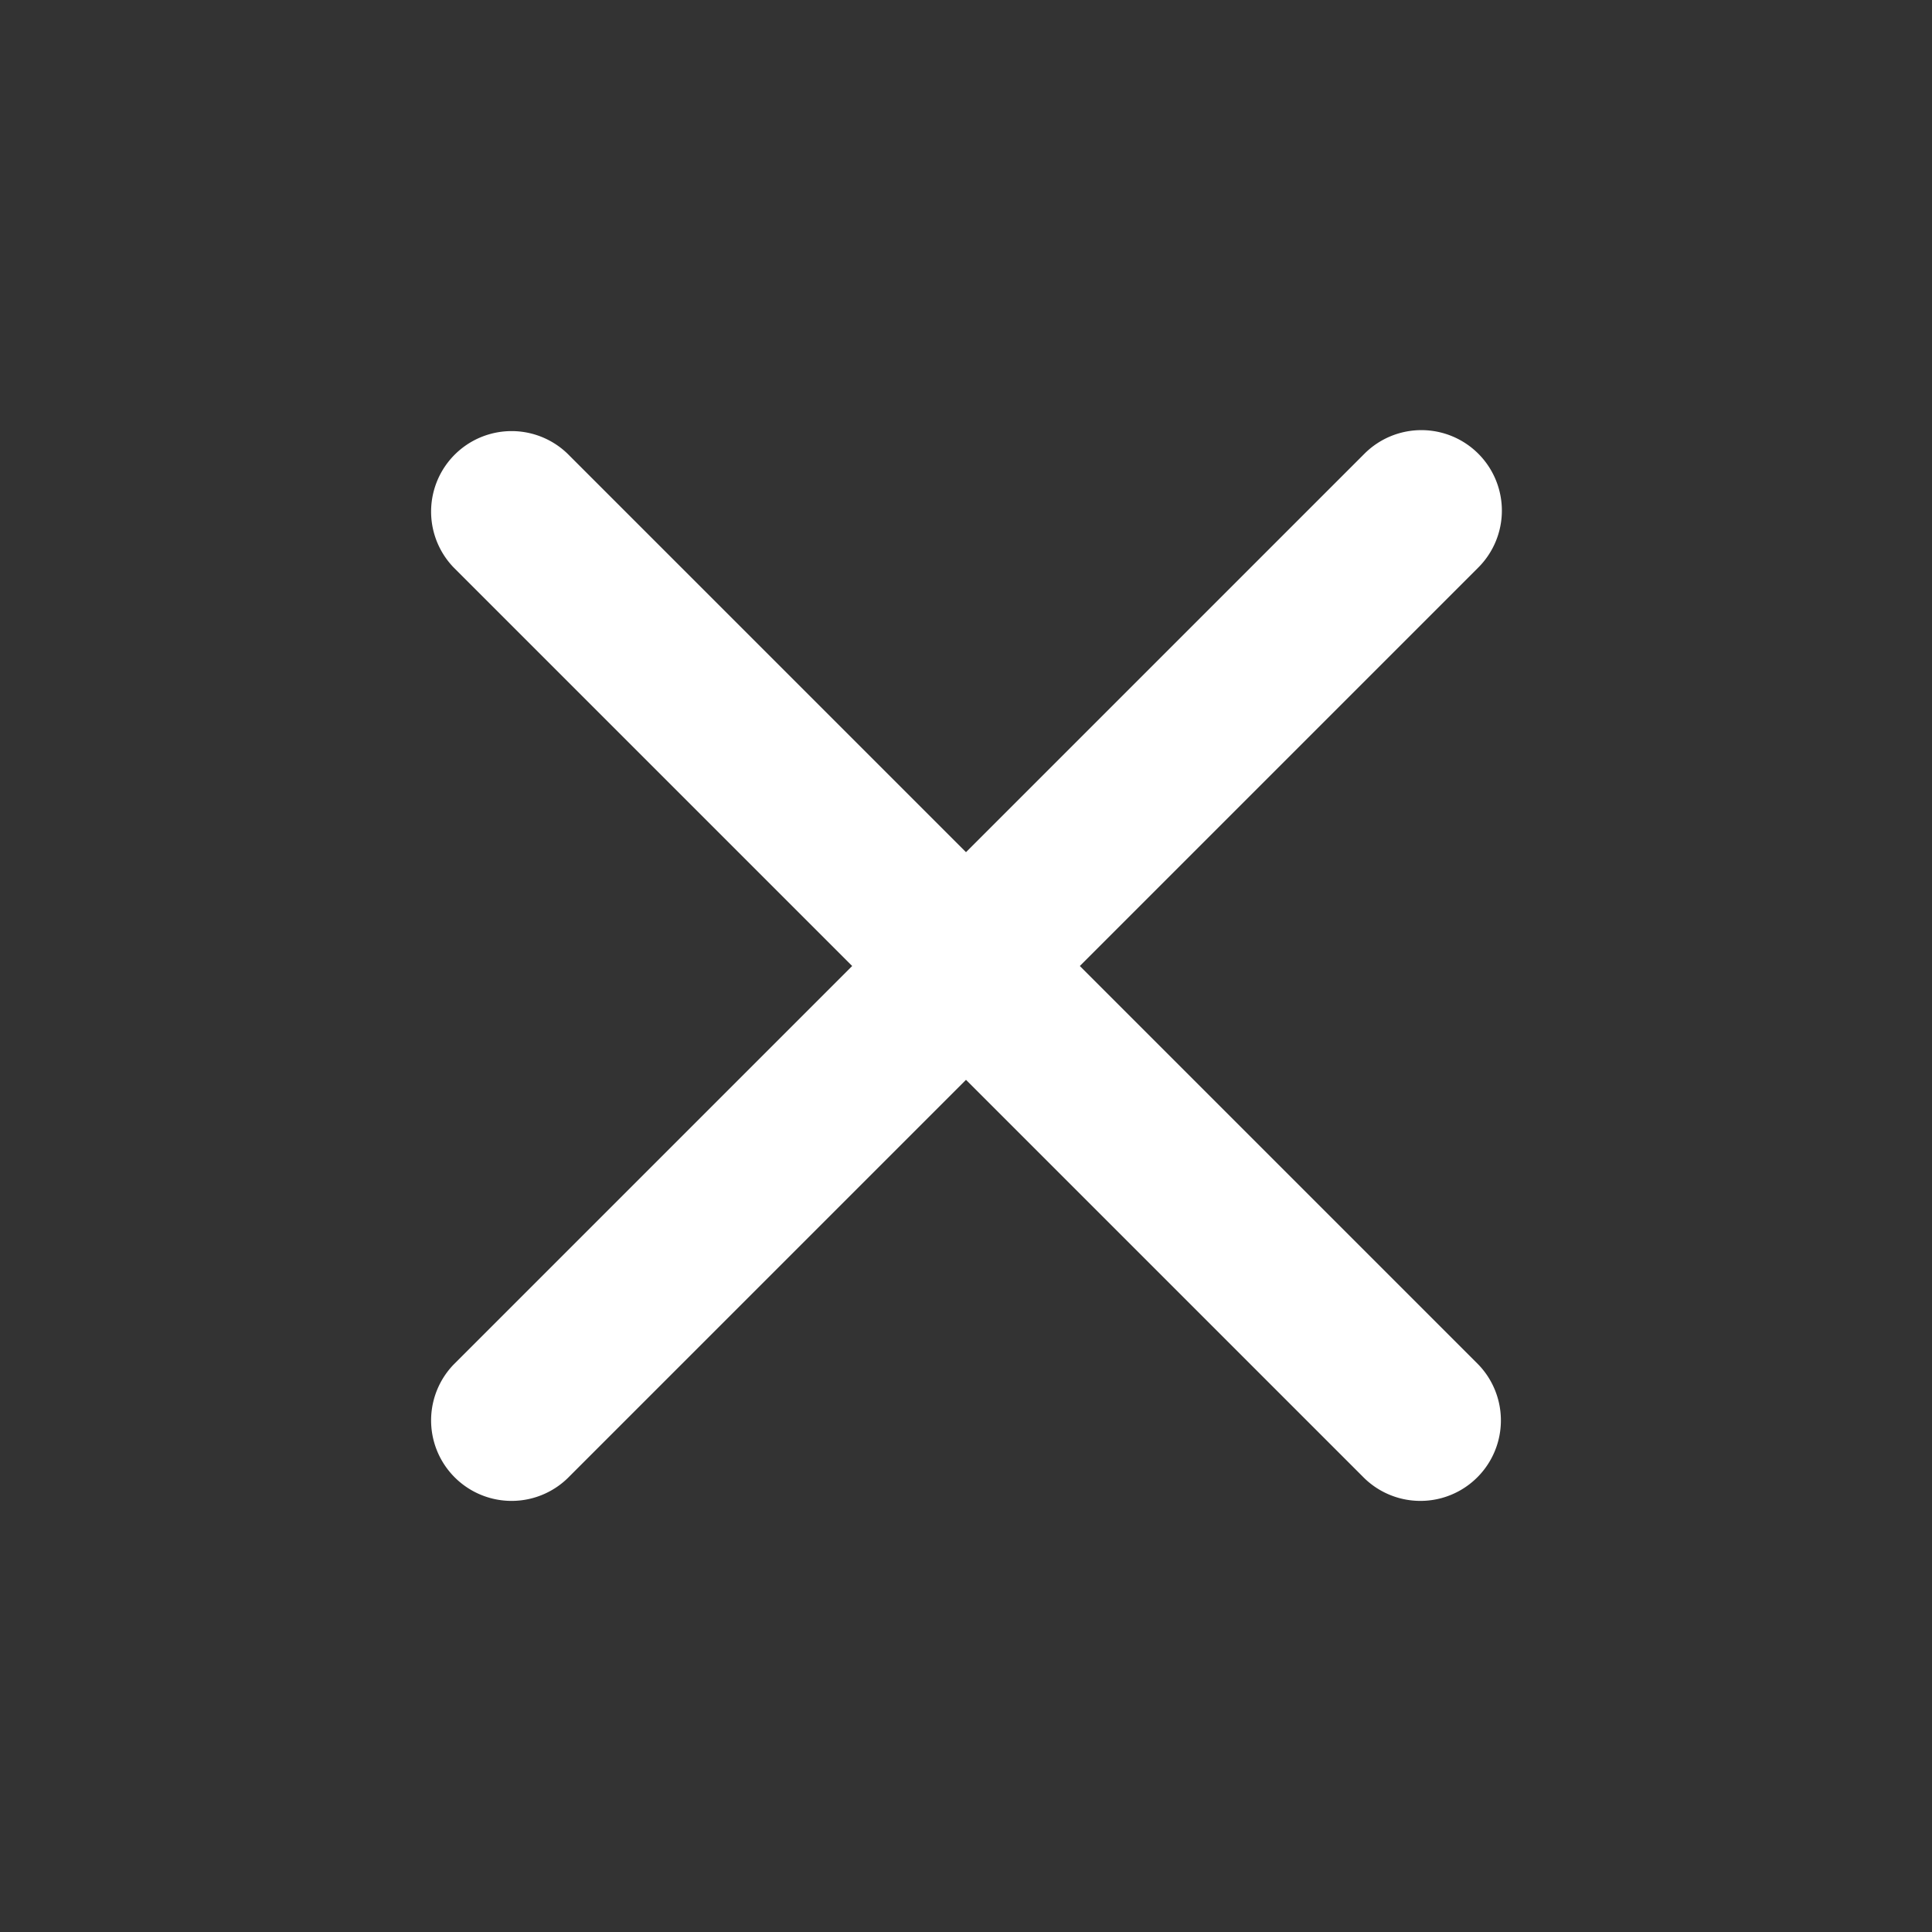 <svg fill="#ffffff" width="24px" height="24px" viewBox="0 0 24 24" xmlns="http://www.w3.org/2000/svg">
  <rect x="0" y="0" width="24" height="24" fill="#333333" stroke="none"/>
  <path d="M18.364 5.636a1 1 0 0 1 0 1.414L13.414 12l4.95 4.95a1 1 0 0 1-1.414 1.414L12 13.414l-4.95 4.95a1 1 0 0 1-1.414-1.414L10.586 12 5.636 7.05A1 1 0 0 1 7.05 5.636L12 10.586l4.95-4.95a1 1 0 0 1 1.414 0z"/>
</svg>
